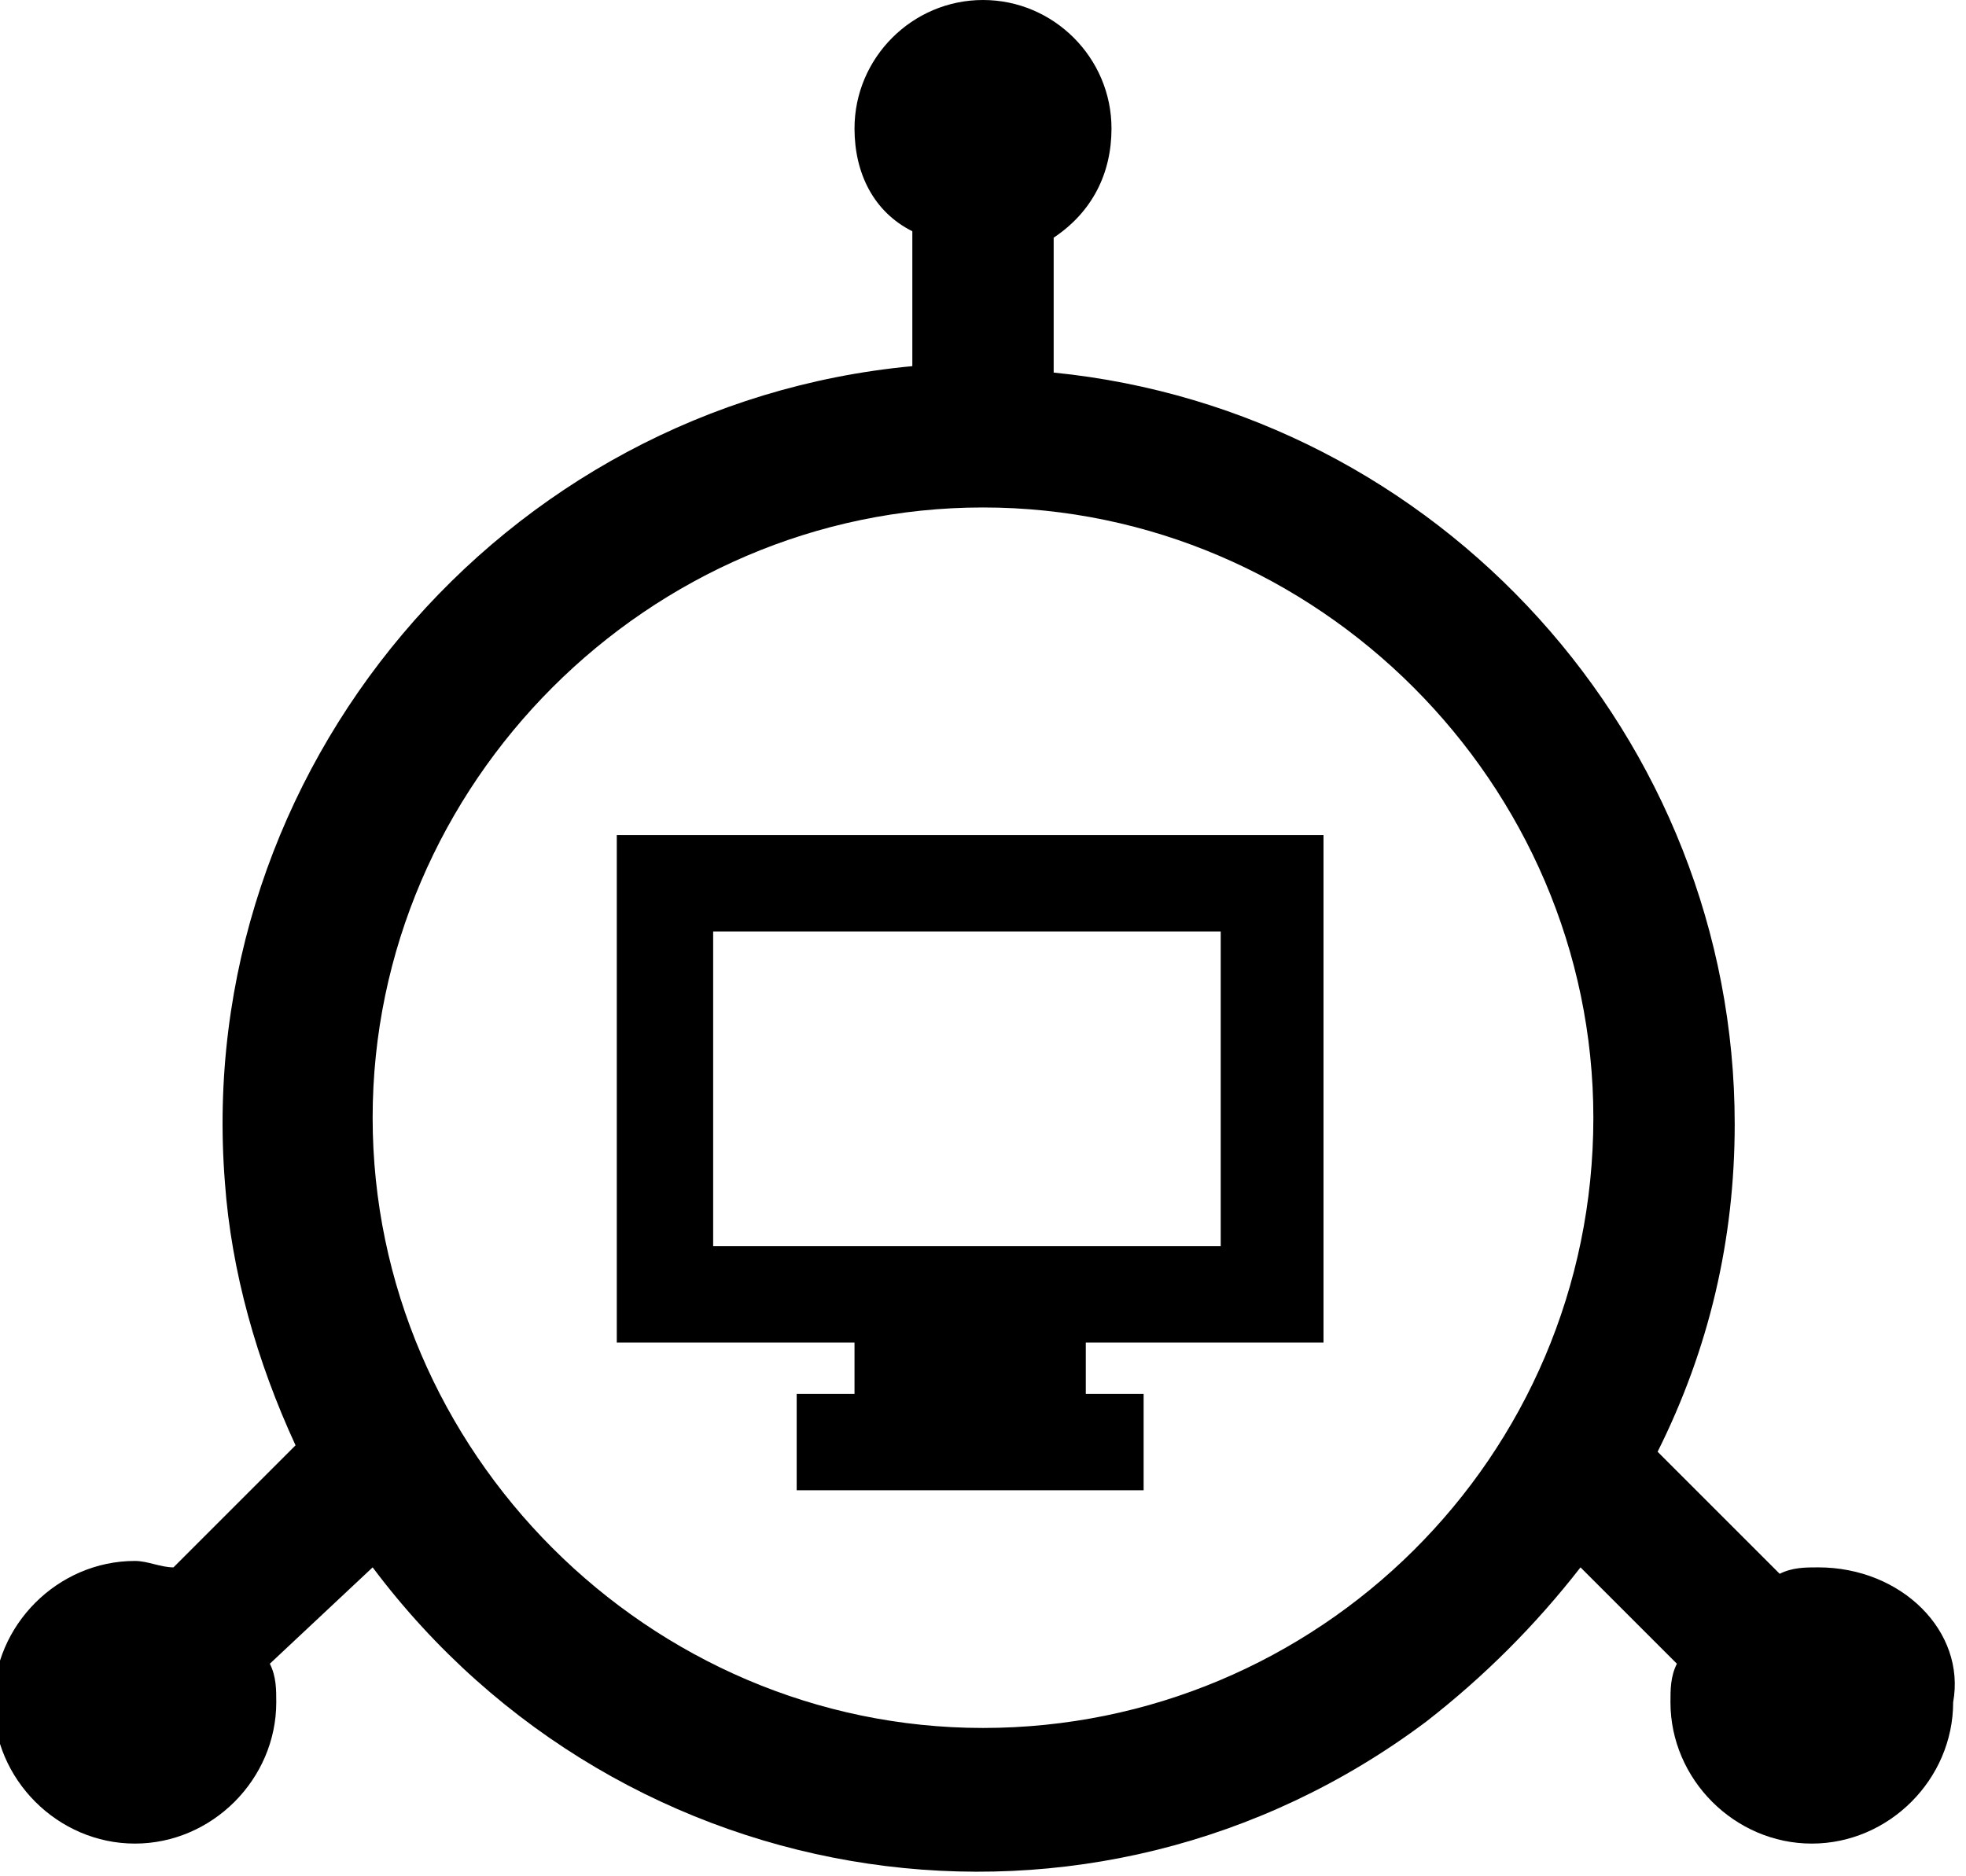 <?xml version="1.0" encoding="utf-8"?>
<!-- Generator: Adobe Illustrator 26.4.1, SVG Export Plug-In . SVG Version: 6.00 Build 0)  -->
<svg version="1.1" id="Layer_1" xmlns="http://www.w3.org/2000/svg" xmlns:xlink="http://www.w3.org/1999/xlink" x="0px" y="0px"
	 viewBox="0 0 30.6 29.2" style="enable-background:new 0 0 30.6 29.2;" xml:space="preserve">
<g id="ICON_ARTWORK">
	<path d="M20.6,20.9V13h-11v7.9h3.7v0.8h-0.9v1.5h5.4v-1.5h-0.9v-0.8H20.6z M19,14.5v4.9h-7.9v-4.9H19z M28.3,24.4
		c-0.2,0-0.4,0-0.6,0.1l-1.9-1.9c0.8-1.6,1.2-3.3,1.2-5.1c0-6-4.6-11.1-10.6-11.7V3.7c0.6-0.4,0.9-1,0.9-1.7c0-1.1-0.9-2-2-2
		s-2,0.9-2,2c0,0.7,0.3,1.3,0.9,1.6v2.1C7.8,6.3,3,12,3.5,18.4c0.1,1.4,0.5,2.8,1.1,4.1l-1.9,1.9c-0.2,0-0.4-0.1-0.6-0.1
		c-1.2,0-2.2,1-2.2,2.2c0,1.2,1,2.2,2.2,2.2c1.2,0,2.2-1,2.2-2.2c0,0,0,0,0,0c0-0.2,0-0.4-0.1-0.6l1.6-1.5
		c3.9,5.2,11.2,6.3,16.4,2.4c0.9-0.7,1.7-1.5,2.4-2.4l1.5,1.5c-0.1,0.2-0.1,0.4-0.1,0.6c0,1.2,1,2.2,2.2,2.2c1.2,0,2.2-1,2.2-2.2
		C30.6,25.4,29.6,24.4,28.3,24.4C28.4,24.4,28.3,24.4,28.3,24.4L28.3,24.4z M24.8,17.4c0,5.3-4.3,9.5-9.5,9.5s-9.5-4.3-9.5-9.5
		s4.3-9.5,9.5-9.5C20.5,7.9,24.8,12.2,24.8,17.4z"/>
</g>
</svg>
